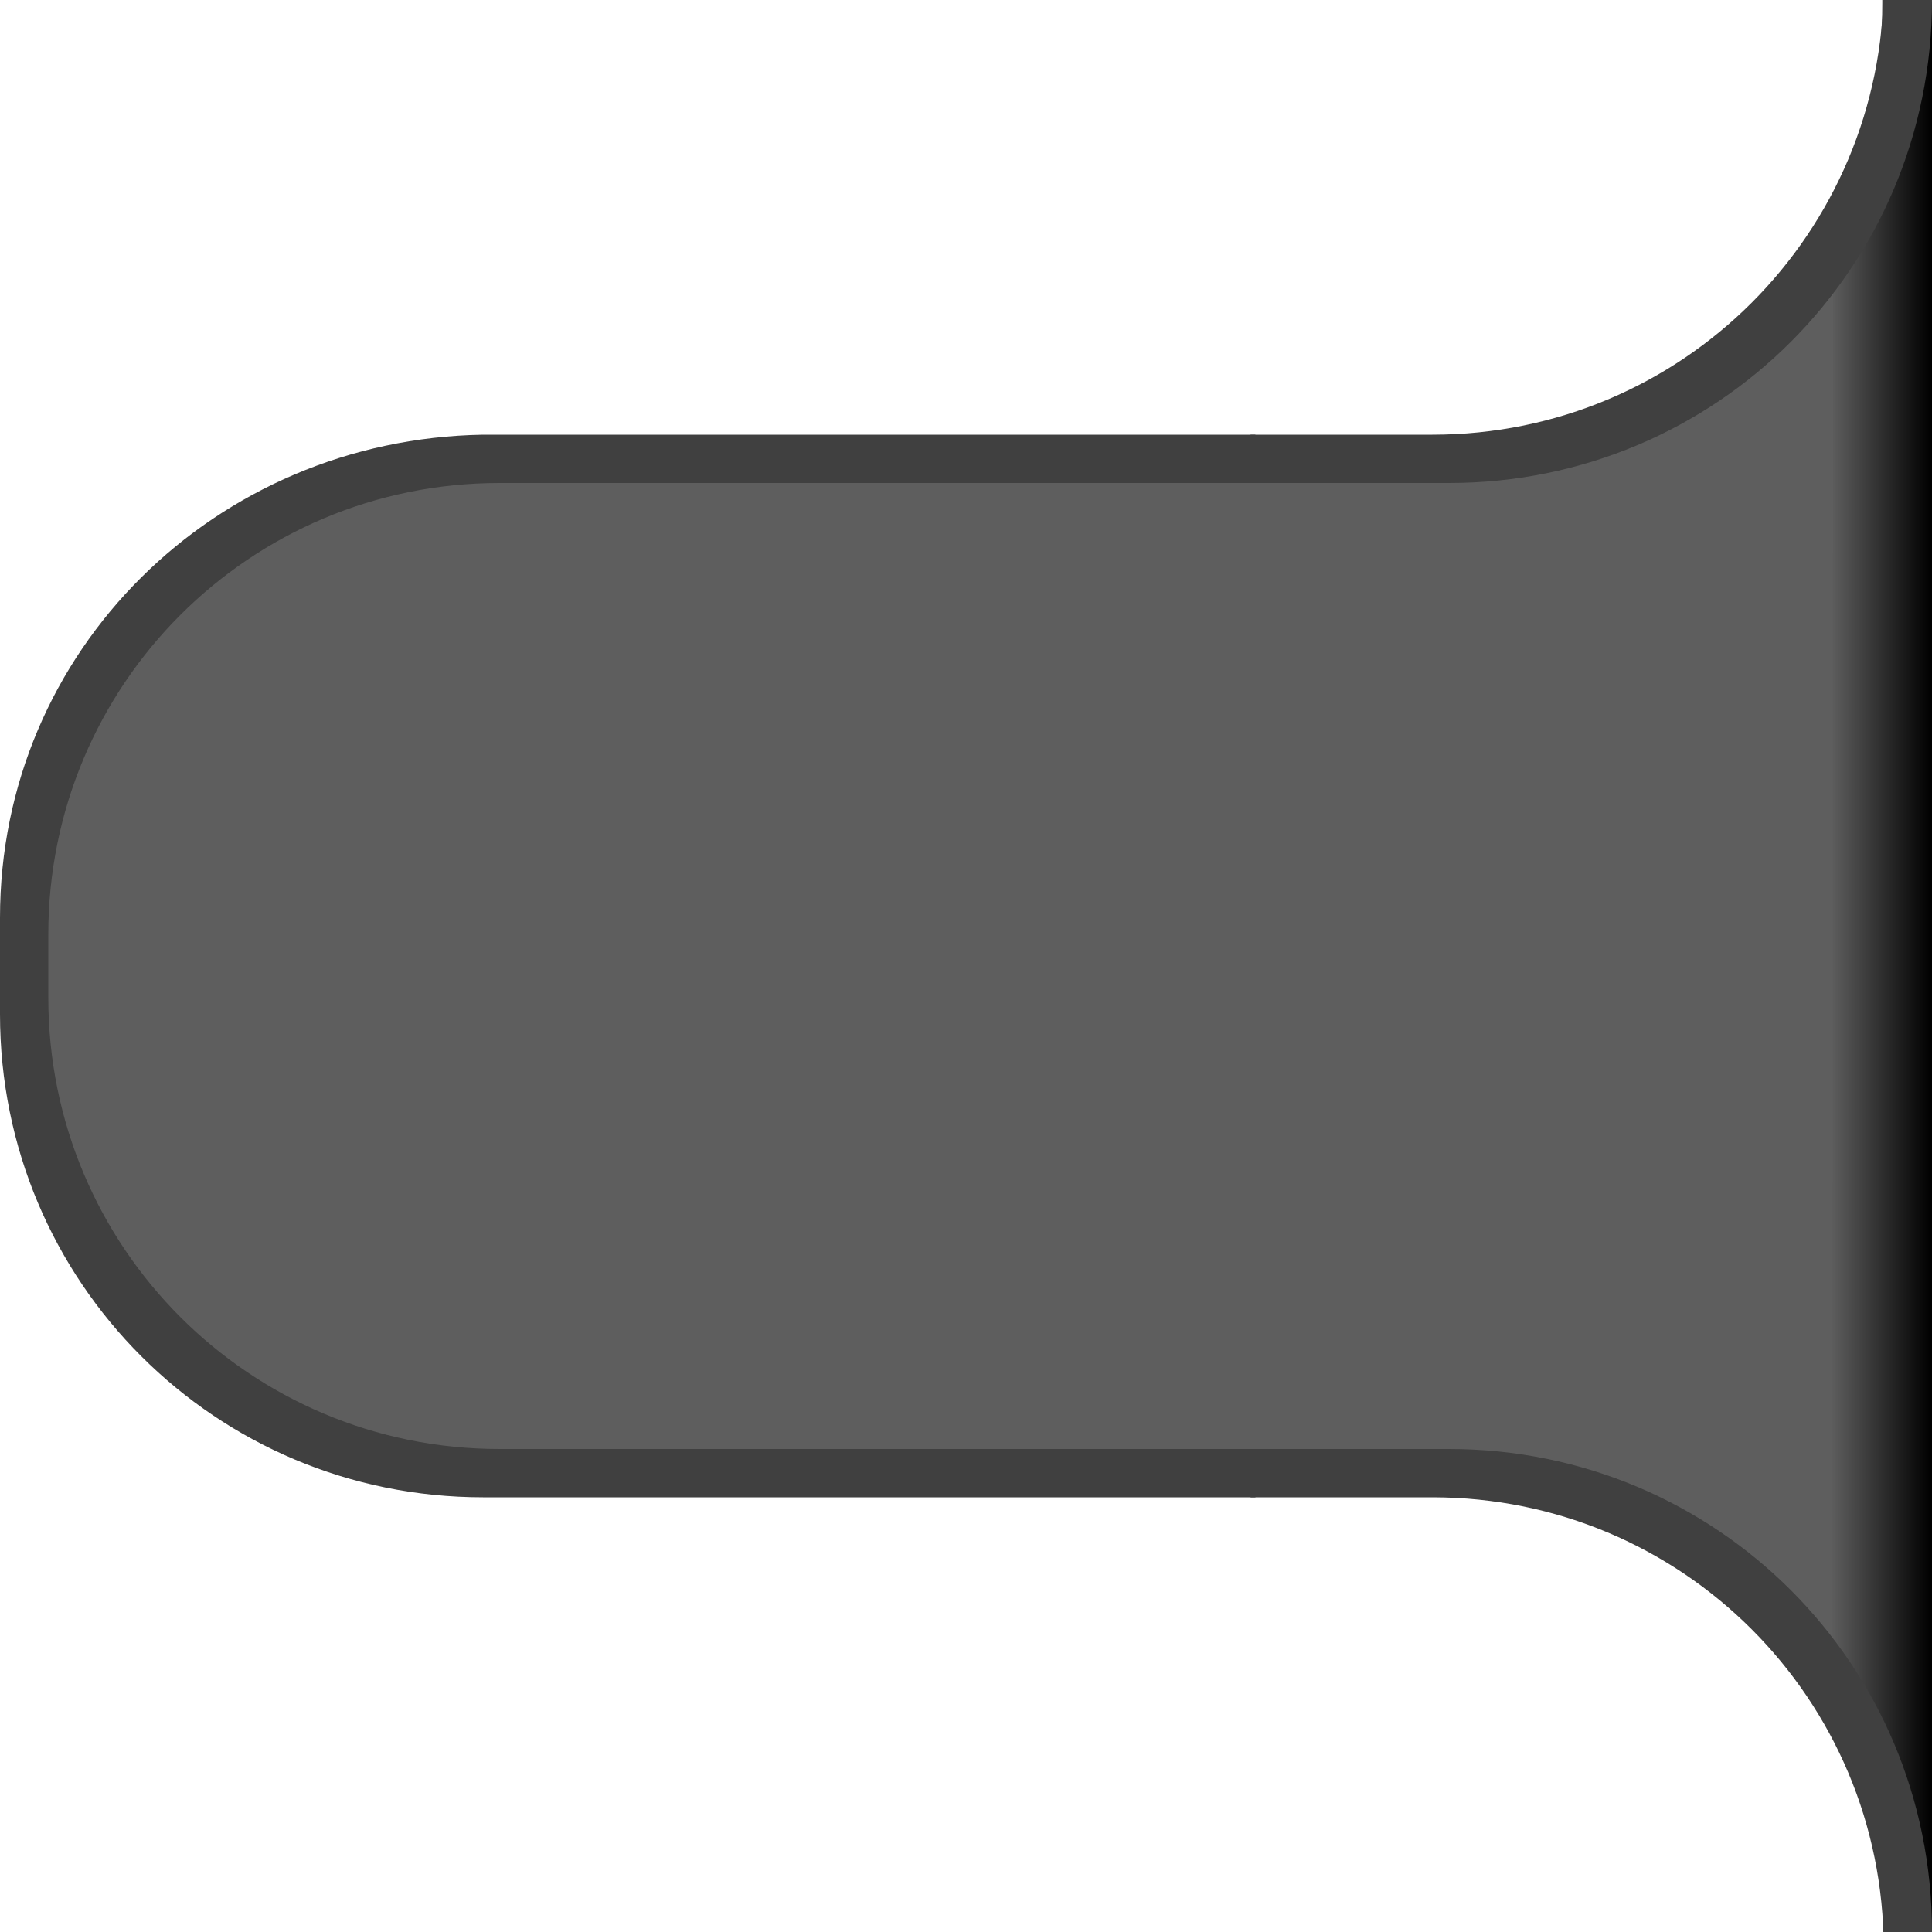 <?xml version="1.0" encoding="UTF-8" standalone="no"?>
<!-- Created with Inkscape (http://www.inkscape.org/) -->

<svg
   xmlns:dc="http://purl.org/dc/elements/1.1/"
   xmlns:cc="http://creativecommons.org/ns#"
   xmlns:rdf="http://www.w3.org/1999/02/22-rdf-syntax-ns#"
   xmlns:svg="http://www.w3.org/2000/svg"
   xmlns="http://www.w3.org/2000/svg"
   xmlns:xlink="http://www.w3.org/1999/xlink"
   version="1.1"
   width="40"
   height="40"
   id="svg2">
  <defs
     id="defs4">
    <linearGradient
       id="linearGradient3775">
      <stop
         id="stop3777"
         style="stop-color:#000000;stop-opacity:0"
         offset="0" />
      <stop
         id="stop3779"
         style="stop-color:#000000;stop-opacity:1"
         offset="1" />
    </linearGradient>
    <linearGradient
       id="linearGradient3978">
      <stop
         id="stop3980"
         style="stop-color:#000000;stop-opacity:0.63"
         offset="0" />
      <stop
         id="stop3982"
         style="stop-color:#000000;stop-opacity:0.63"
         offset="1" />
    </linearGradient>
    <linearGradient
       x1="19.998"
       y1="30.203"
       x2="19.998"
       y2="0.453"
       id="linearGradient4029"
       xlink:href="#linearGradient3978"
       gradientUnits="userSpaceOnUse"
       gradientTransform="translate(-1e-7,1022.362)" />
    <linearGradient
       x1="19.998"
       y1="30.203"
       x2="19.998"
       y2="0.453"
       id="linearGradient3002"
       xlink:href="#linearGradient3978"
       gradientUnits="userSpaceOnUse"
       gradientTransform="translate(-1e-7,1022.362)" />
    <linearGradient
       x1="19.998"
       y1="30.203"
       x2="19.998"
       y2="0.453"
       id="linearGradient3003"
       xlink:href="#linearGradient3978"
       gradientUnits="userSpaceOnUse"
       gradientTransform="matrix(0,-1,1,0,10,1052.362)" />
    <linearGradient
       x1="39.062"
       y1="20.125"
       x2="40.25"
       y2="20.125"
       id="linearGradient3781"
       xlink:href="#linearGradient3775"
       gradientUnits="userSpaceOnUse"
       gradientTransform="matrix(1.762,0,0,0.997,-30.925,1012.3)" />
  </defs>
  <g
     transform="translate(0,-1012.362)"
     id="layer1">
    <path
       d="m 0.606,1032.831 c 0,5.561 4.471,10.062 10.031,10.062 l 15.363,0 3.469,0 0.188,0 c 5.171,0 9.344,4.173 9.344,9.344 l 0,9.312 c 0,5.171 -4.173,9.344 -9.344,9.344 l -3.656,0 -1,1 15,0 0,-29.062 0,-0.938 0,-19.969 -0.031,0 0,-29.156 -15,0 1,1 3.656,0 c 5.171,0 9.344,4.173 9.344,9.344 l 0,9.312 c 0,5.171 -4.173,9.344 -9.344,9.344 -1.234,-0.024 -2.594,0.11 -3.781,0.125 l -15.206,0 c -5.561,0 -10.029,4.502 -10.031,10.062 z"
       id="rect3918"
       style="fill:url(#linearGradient3003);fill-opacity:1;fill-rule:nonzero;stroke:none" />
    <path
       d="m 37.952,1017.356 2.048,-4.994 0,40 -2.07,-5.193 z"
       id="rect3773"
       style="fill:url(#linearGradient3781);fill-opacity:1;fill-rule:nonzero;stroke:none" />
    <path
       d="m 24,1072.362 6,0 c 5.54,0 10,-4.46 10,-10 l 0,-10 c 0,-5.54 -4.46,-10 -10,-10 l -6.1,0 2,1 3.756,0 c 5.171,0 9.344,4.173 9.344,9.344 l 0,9.312 c 0,5.171 -4.173,9.344 -9.344,9.344 l -3.656,0 z"
       id="rect3818"
       style="fill:#404040;fill-opacity:1;fill-rule:nonzero;stroke:none" />
    <path
       d="m 23.9,1022.362 6.1,0 c 5.54,0 10,-4.46 10,-10 l 0,-10 c 0,-5.54 -4.46,-10 -10,-10 l -6,0 2,1 3.656,0 c 5.171,0 9.344,4.173 9.344,9.344 l 0,9.312 c 0,5.171 -4.173,9.344 -9.344,9.344 l -3.756,0 z"
       id="rect3818-6"
       style="fill:#404040;fill-opacity:1;fill-rule:nonzero;stroke:none" />
    <path
       d="m 26,1043.362 -16,0 c -5.54,0 -10,-4.46 -10,-10 l 0,-2 c 0,-5.54 4.461,-9.908 10,-10 l 16,0 -2,1 -13.656,0 c -5.171,0 -9.344,4.173 -9.344,9.344 l 0,1.312 c 0,5.171 4.173,9.344 9.344,9.344 l 13.656,0 z"
       id="rect3818-3"
       style="fill:#404040;fill-opacity:1;fill-rule:nonzero;stroke:none" />
  </g>
</svg>
